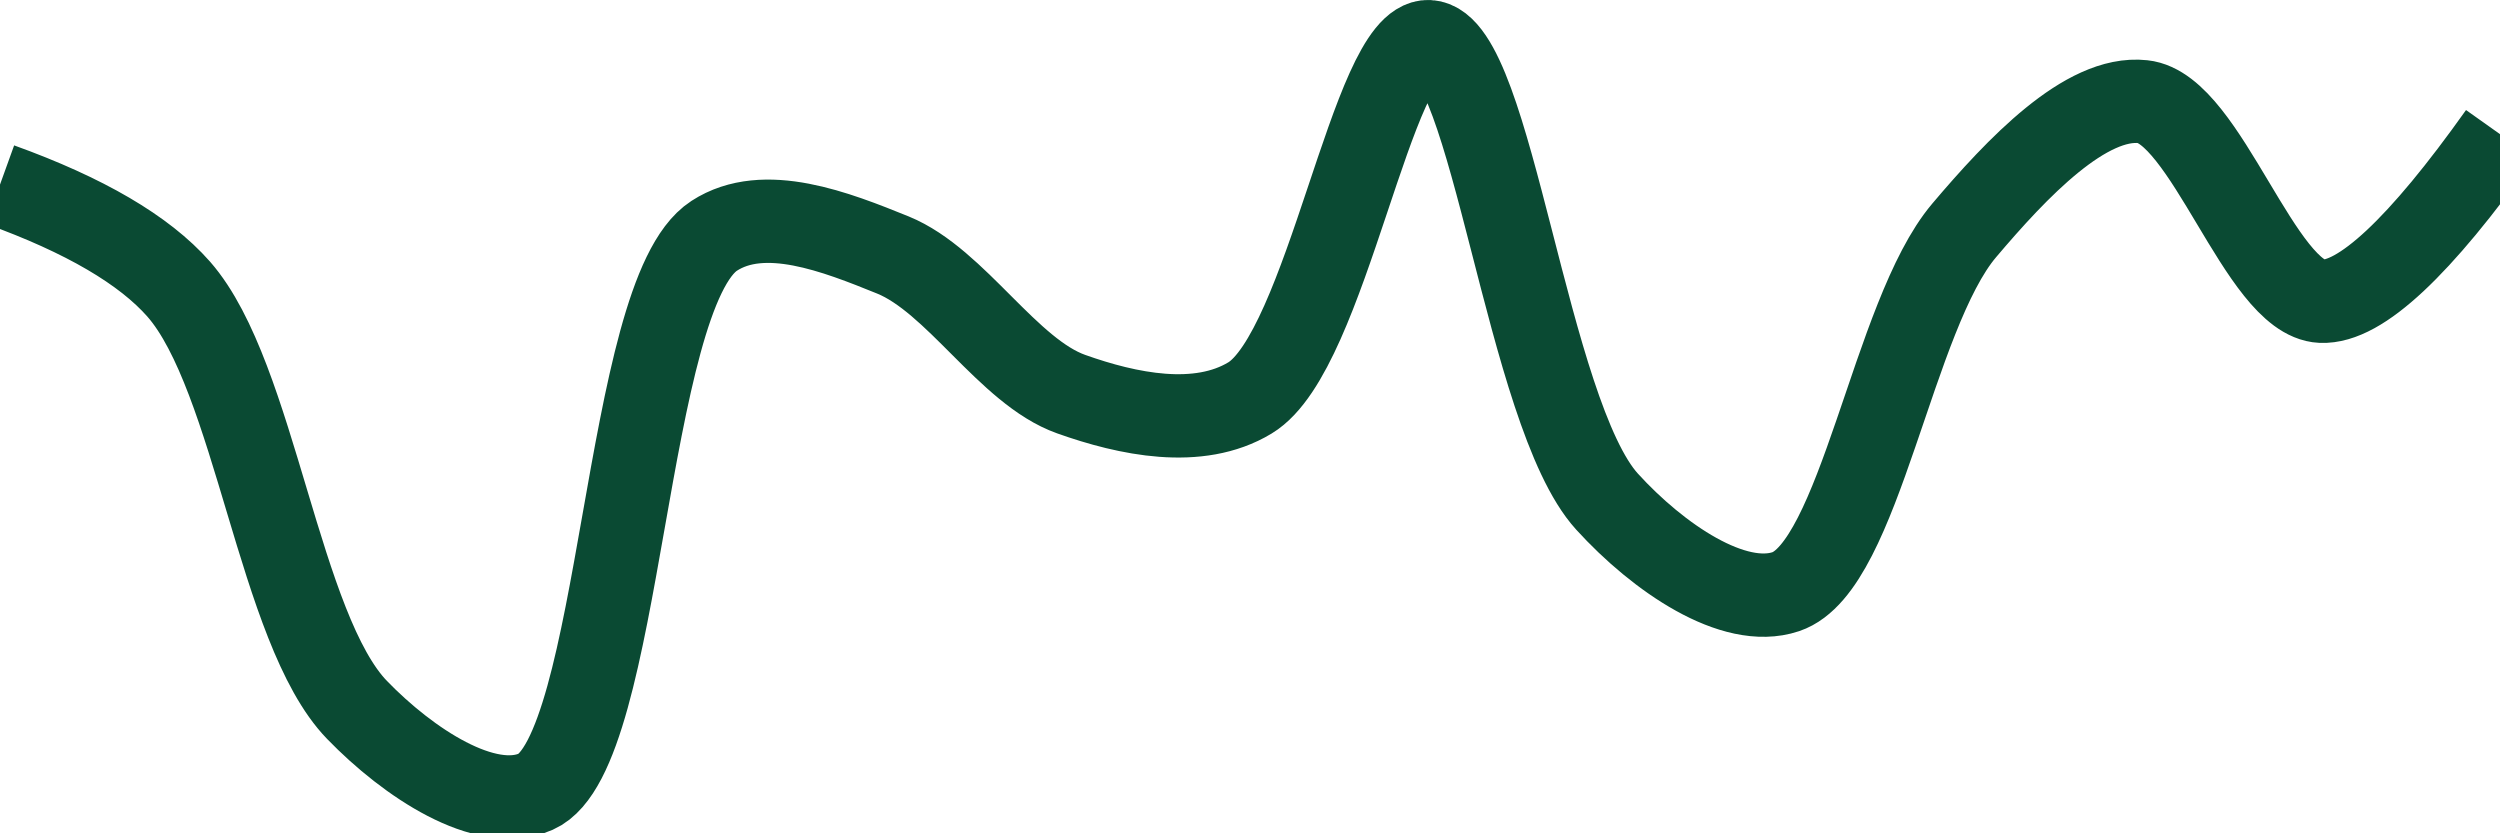 <svg class="main-svg" xmlns="http://www.w3.org/2000/svg" xmlns:xlink="http://www.w3.org/1999/xlink" width="60" height="20" style="" viewBox="0 0 60 20"><rect x="0" y="0" width="60" height="20" style="fill: rgb(0, 0, 0); fill-opacity: 0;"/><defs id="defs-d8c80d"><g class="clips"><clipPath id="clipd8c80dxyplot" class="plotclip"><rect width="60" height="20"/></clipPath><clipPath class="axesclip" id="clipd8c80dx"><rect x="0" y="0" width="60" height="20"/></clipPath><clipPath class="axesclip" id="clipd8c80dy"><rect x="0" y="0" width="60" height="20"/></clipPath><clipPath class="axesclip" id="clipd8c80dxy"><rect x="0" y="0" width="60" height="20"/></clipPath></g><g class="gradients"/><g class="patterns"/></defs><g class="bglayer"><rect class="bg" x="0" y="0" width="60" height="20" style="fill: rgb(0, 0, 0); fill-opacity: 0; stroke-width: 0;"/></g><g class="layer-below"><g class="imagelayer"/><g class="shapelayer"/></g><g class="cartesianlayer"><g class="subplot xy"><g class="layer-subplot"><g class="shapelayer"/><g class="imagelayer"/></g><g class="minor-gridlayer"><g class="x"/><g class="y"/></g><g class="gridlayer"><g class="x"/><g class="y"/></g><g class="zerolinelayer"/><g class="layer-between"><g class="shapelayer"/><g class="imagelayer"/></g><path class="xlines-below"/><path class="ylines-below"/><g class="overlines-below"/><g class="xaxislayer-below"/><g class="yaxislayer-below"/><g class="overaxes-below"/><g class="overplot"><g class="xy" transform="" clip-path="url(#clipd8c80dxyplot)"><g class="scatterlayer mlayer"><g class="trace scatter traced29d5d" style="stroke-miterlimit: 2; opacity: 1;"><g class="fills"/><g class="errorbars"/><g class="lines"><path class="js-line" d="M0,4.43Q3.05,5.53 4.29,6.94C6.13,9.04 6.69,15.1 8.57,17.04C9.8,18.31 11.65,19.53 12.86,19C14.94,18.08 14.97,7.07 17.14,5.66C18.34,4.88 20.07,5.57 21.43,6.12C22.95,6.74 24.19,8.92 25.71,9.46C27.06,9.94 28.76,10.3 30,9.55C31.85,8.43 32.93,0.94 34.29,1C35.8,1.07 36.64,9.92 38.57,12.04C39.8,13.39 41.61,14.62 42.86,14.2C44.64,13.6 45.42,7.56 47.14,5.53C48.41,4.03 50.06,2.29 51.43,2.44C52.94,2.6 54.25,7.16 55.71,7.23Q57.11,7.29 60,3.22" style="vector-effect: none; fill: none; stroke: rgb(10, 74, 51); stroke-opacity: 1; stroke-width: 2px; opacity: 1;"/></g><g class="points"/><g class="text"/></g></g></g></g><path class="xlines-above crisp" d="M0,0" style="fill: none;"/><path class="ylines-above crisp" d="M0,0" style="fill: none;"/><g class="overlines-above"/><g class="xaxislayer-above"/><g class="yaxislayer-above"/><g class="overaxes-above"/></g></g><g class="polarlayer"/><g class="smithlayer"/><g class="ternarylayer"/><g class="geolayer"/><g class="funnelarealayer"/><g class="pielayer"/><g class="iciclelayer"/><g class="treemaplayer"/><g class="sunburstlayer"/><g class="glimages"/><defs id="topdefs-d8c80d"><g class="clips"/></defs><g class="layer-above"><g class="imagelayer"/><g class="shapelayer"/></g><g class="infolayer"><g class="g-gtitle"/></g></svg>